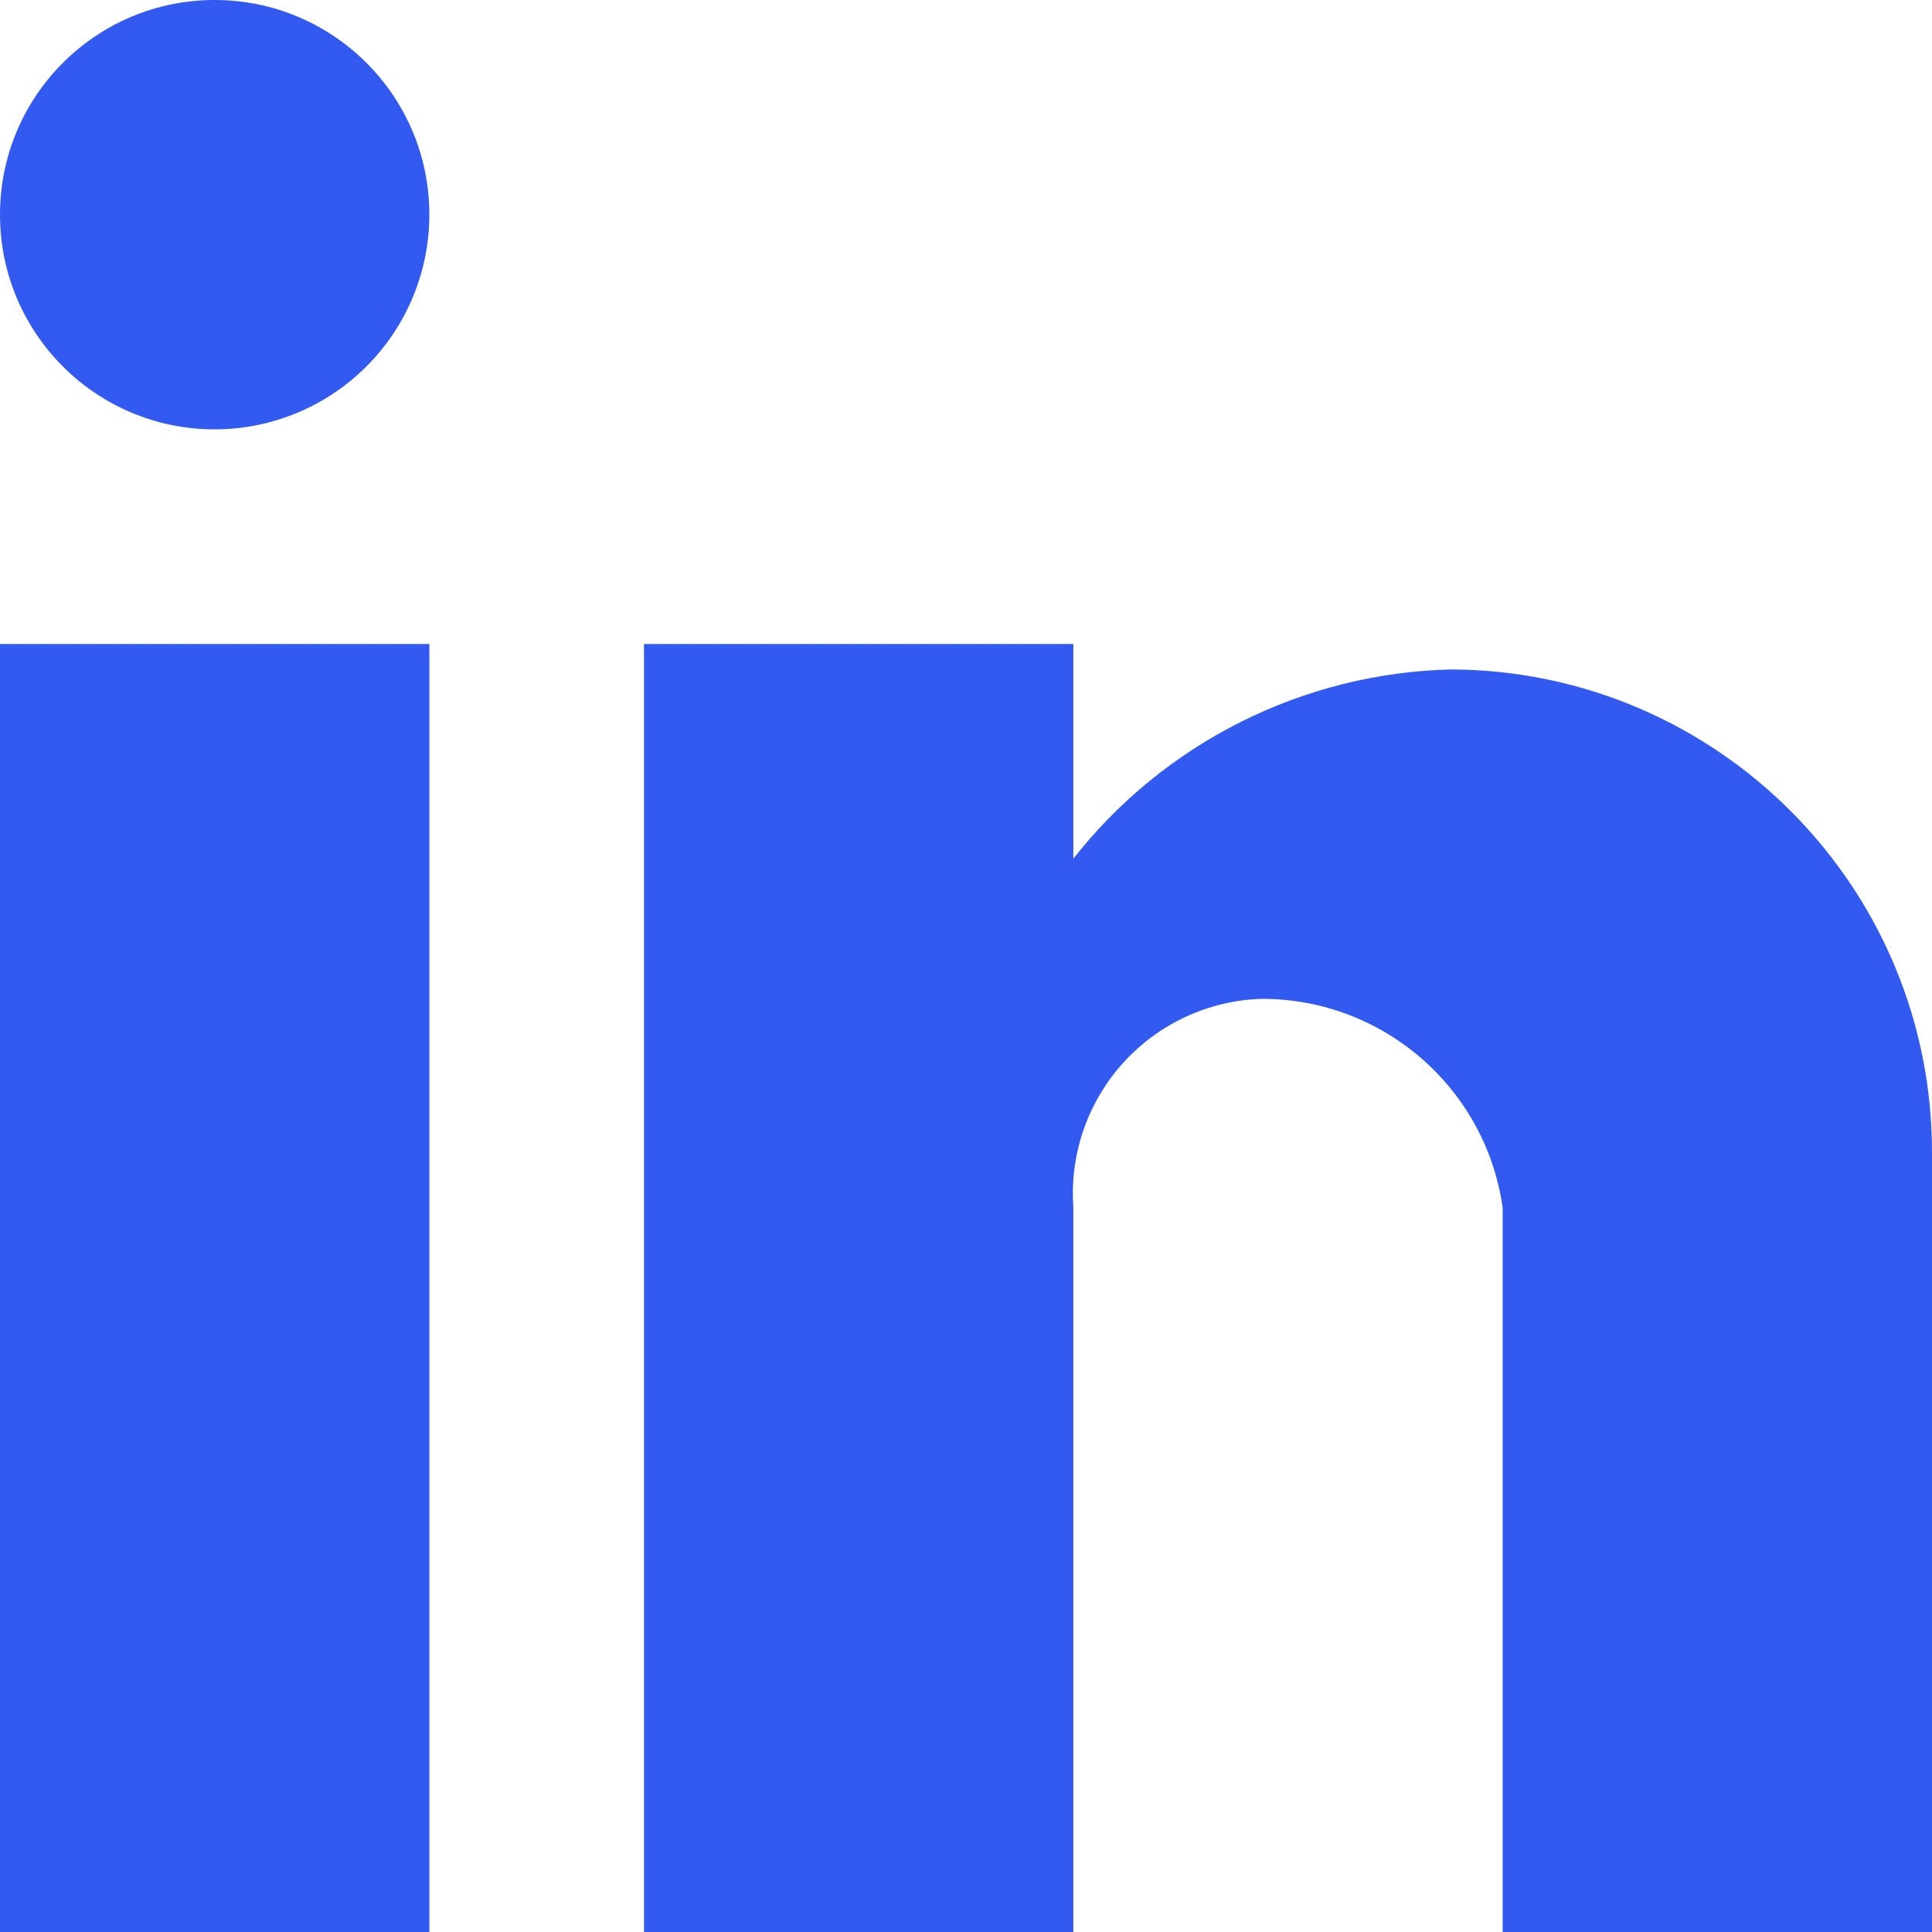 <svg width="30" height="30" viewBox="0 0 30 30" fill="none" xmlns="http://www.w3.org/2000/svg">
<path d="M16.667 30H10V10H16.667V13.333C18.088 11.525 20.243 10.448 22.542 10.395C26.676 10.418 30.012 13.782 30 17.917V30H23.333V18.75C23.067 16.888 21.47 15.506 19.588 15.51C18.765 15.536 17.989 15.896 17.437 16.508C16.886 17.119 16.608 17.929 16.667 18.75V30ZM6.667 30H0V10H6.667V30ZM3.333 6.667C1.492 6.667 0 5.174 0 3.333C0 1.492 1.492 0 3.333 0C5.174 0 6.667 1.492 6.667 3.333C6.667 4.217 6.315 5.065 5.69 5.69C5.065 6.315 4.217 6.667 3.333 6.667Z" fill="#325AF0"/>
</svg>
